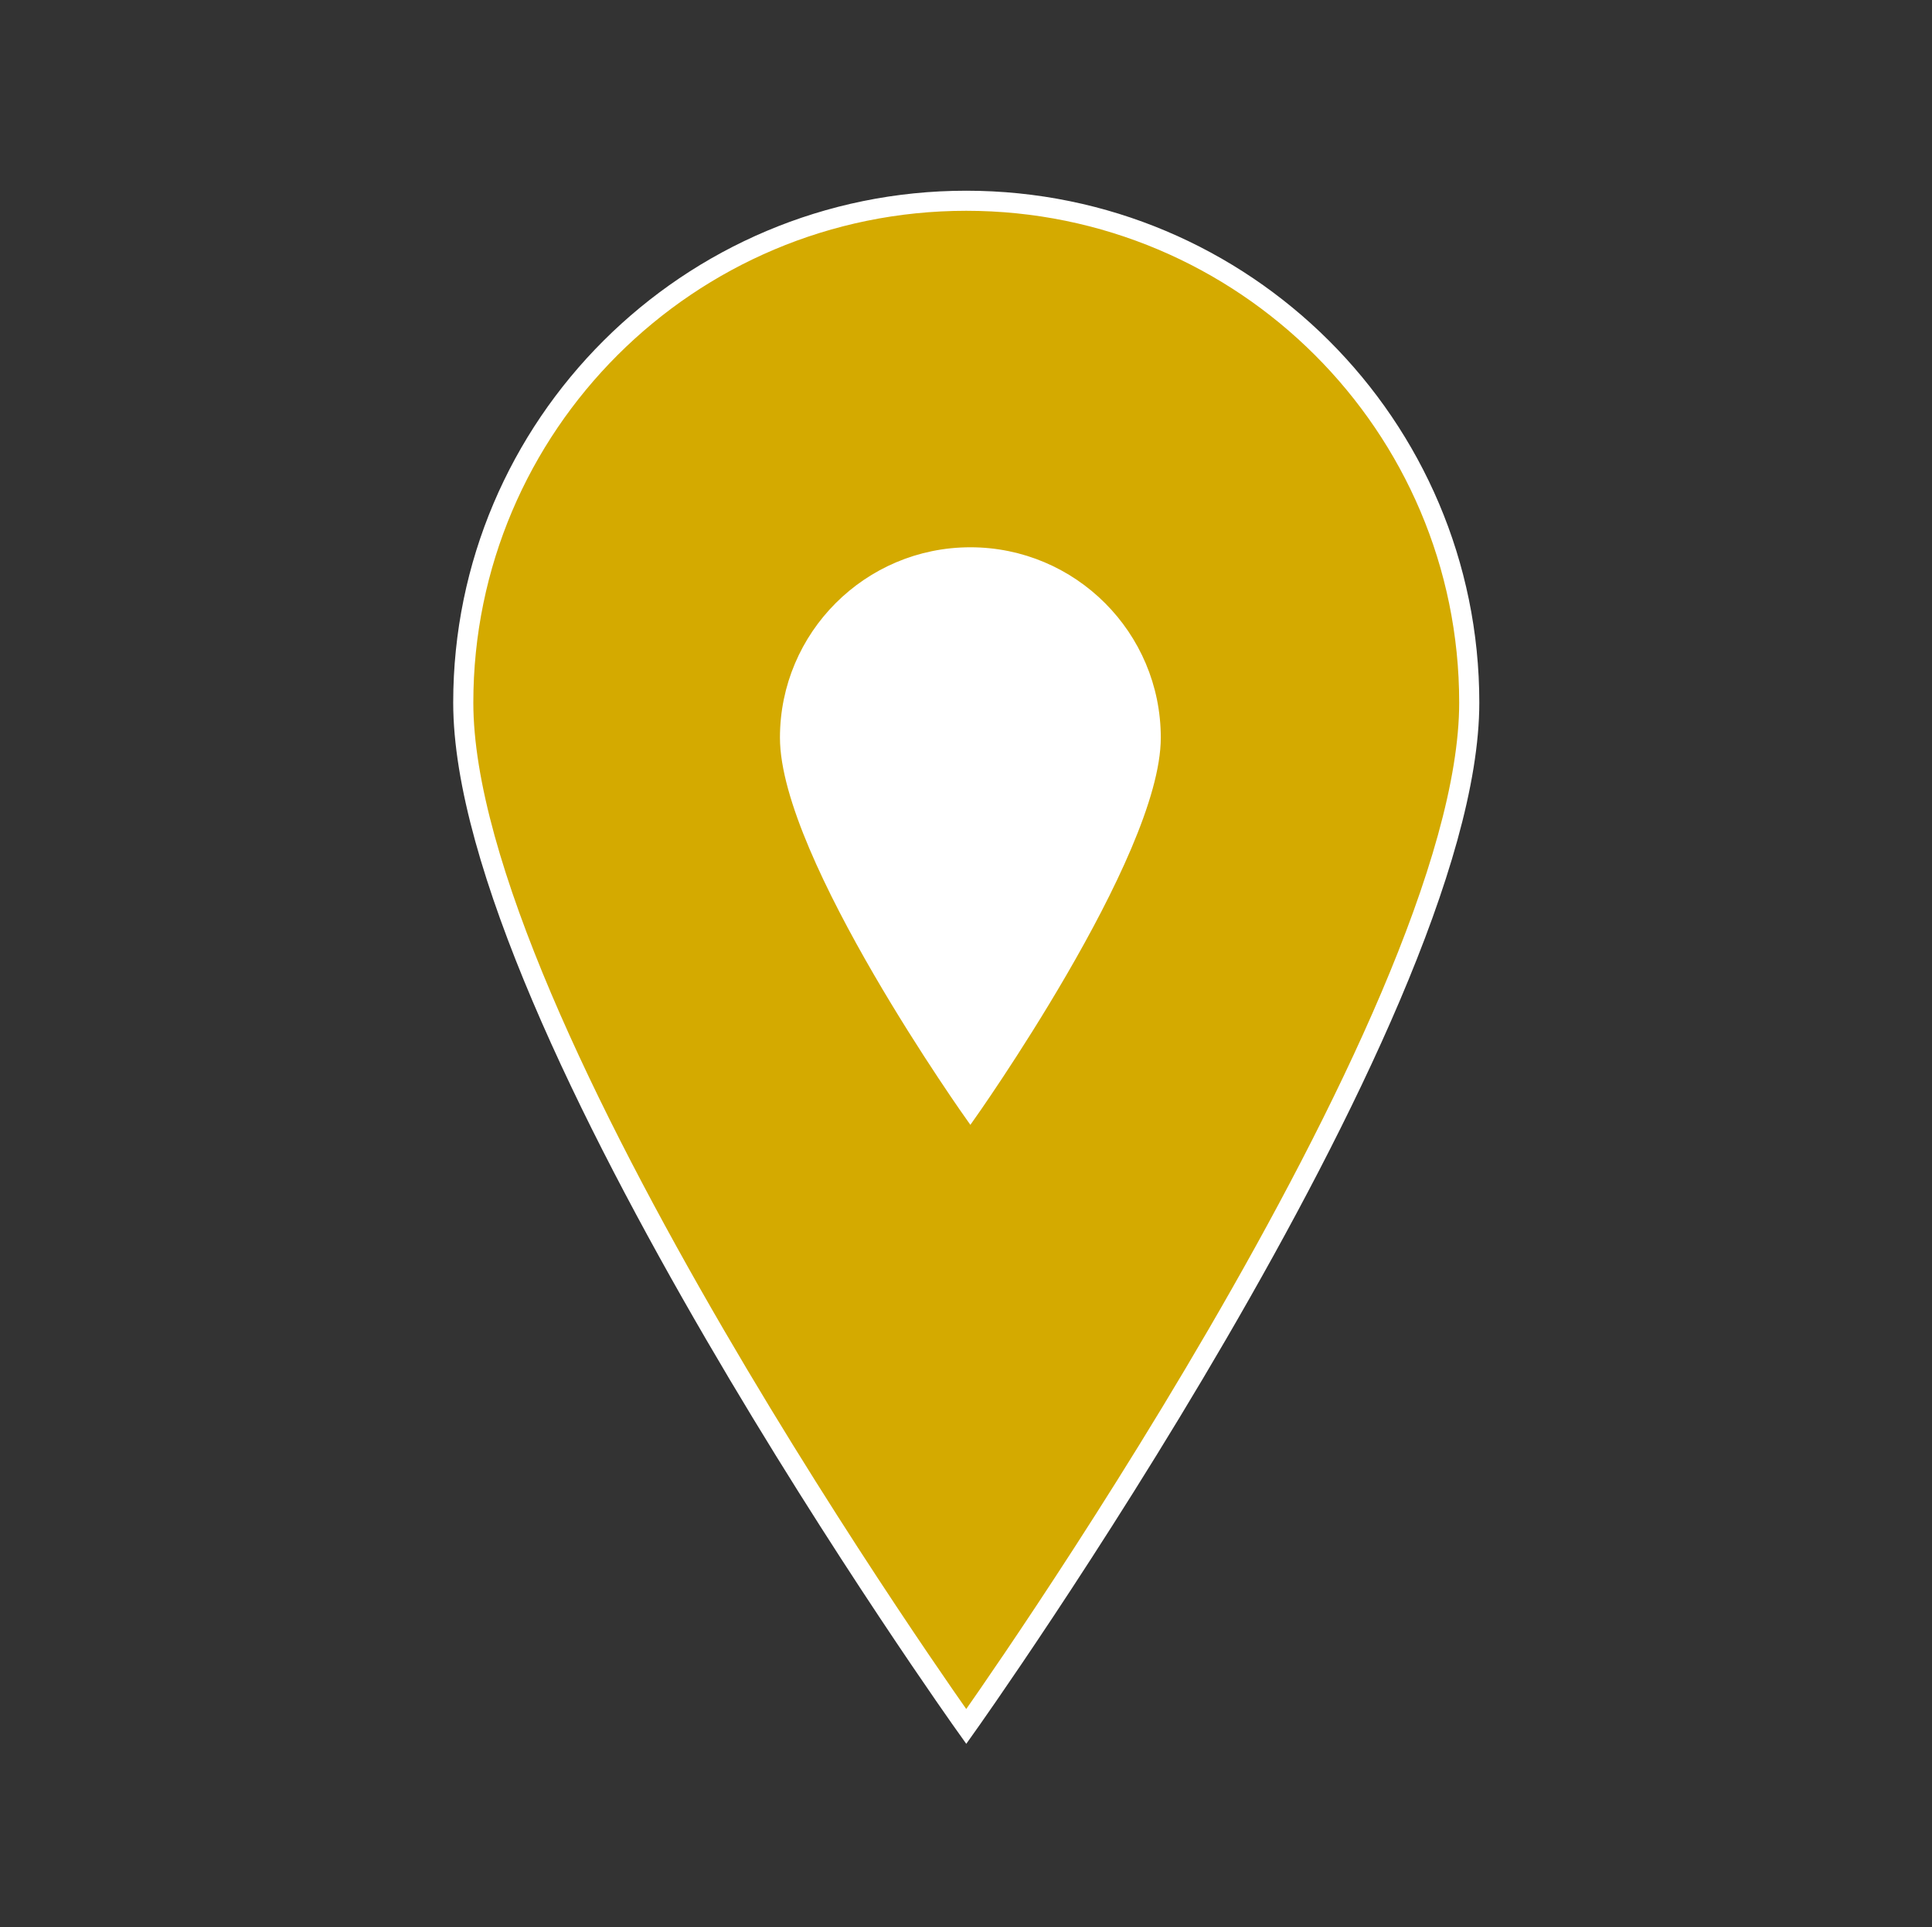 <svg width="442" height="441" xmlns="http://www.w3.org/2000/svg" xmlns:xlink="http://www.w3.org/1999/xlink" xml:space="preserve" overflow="hidden"><rect width="100%" height="100%" fill="#333333" stroke="none"/><defs><clipPath id="clip0"><rect x="1777" y="28" width="442" height="441"/></clipPath><clipPath id="clip1"><rect x="1917" y="137" width="165" height="165"/></clipPath><clipPath id="clip2"><rect x="1917" y="137" width="165" height="165"/></clipPath><clipPath id="clip3"><rect x="1917" y="137" width="165" height="165"/></clipPath></defs><g clip-path="url(#clip0)" transform="translate(-1777 -28)"><path d="M220.5 45.938C220.5 45.938 105.656 207.638 105.656 280.219 105.656 343.613 157.106 395.063 220.5 395.063 283.894 395.063 335.344 343.613 335.344 280.219 335.344 207.178 220.5 45.938 220.5 45.938Z" stroke="#FFFFFF" stroke-width="4.594" fill="#D4AA00" transform="matrix(-1.002 1.22742e-16 -1.22465e-16 -1 2219 469)"/><g clip-path="url(#clip1)"><g clip-path="url(#clip2)"><g clip-path="url(#clip3)"><path d="M1999 283.917C1999 283.917 2041.71 223.783 2041.71 196.792 2041.71 173.217 2022.57 154.083 1999 154.083 1975.43 154.083 1956.29 173.217 1956.29 196.792 1956.29 223.954 1999 283.917 1999 283.917Z" stroke="#FFFFFF" stroke-width="1.708" fill="#FFFFFF"/></g></g></g></g></svg>